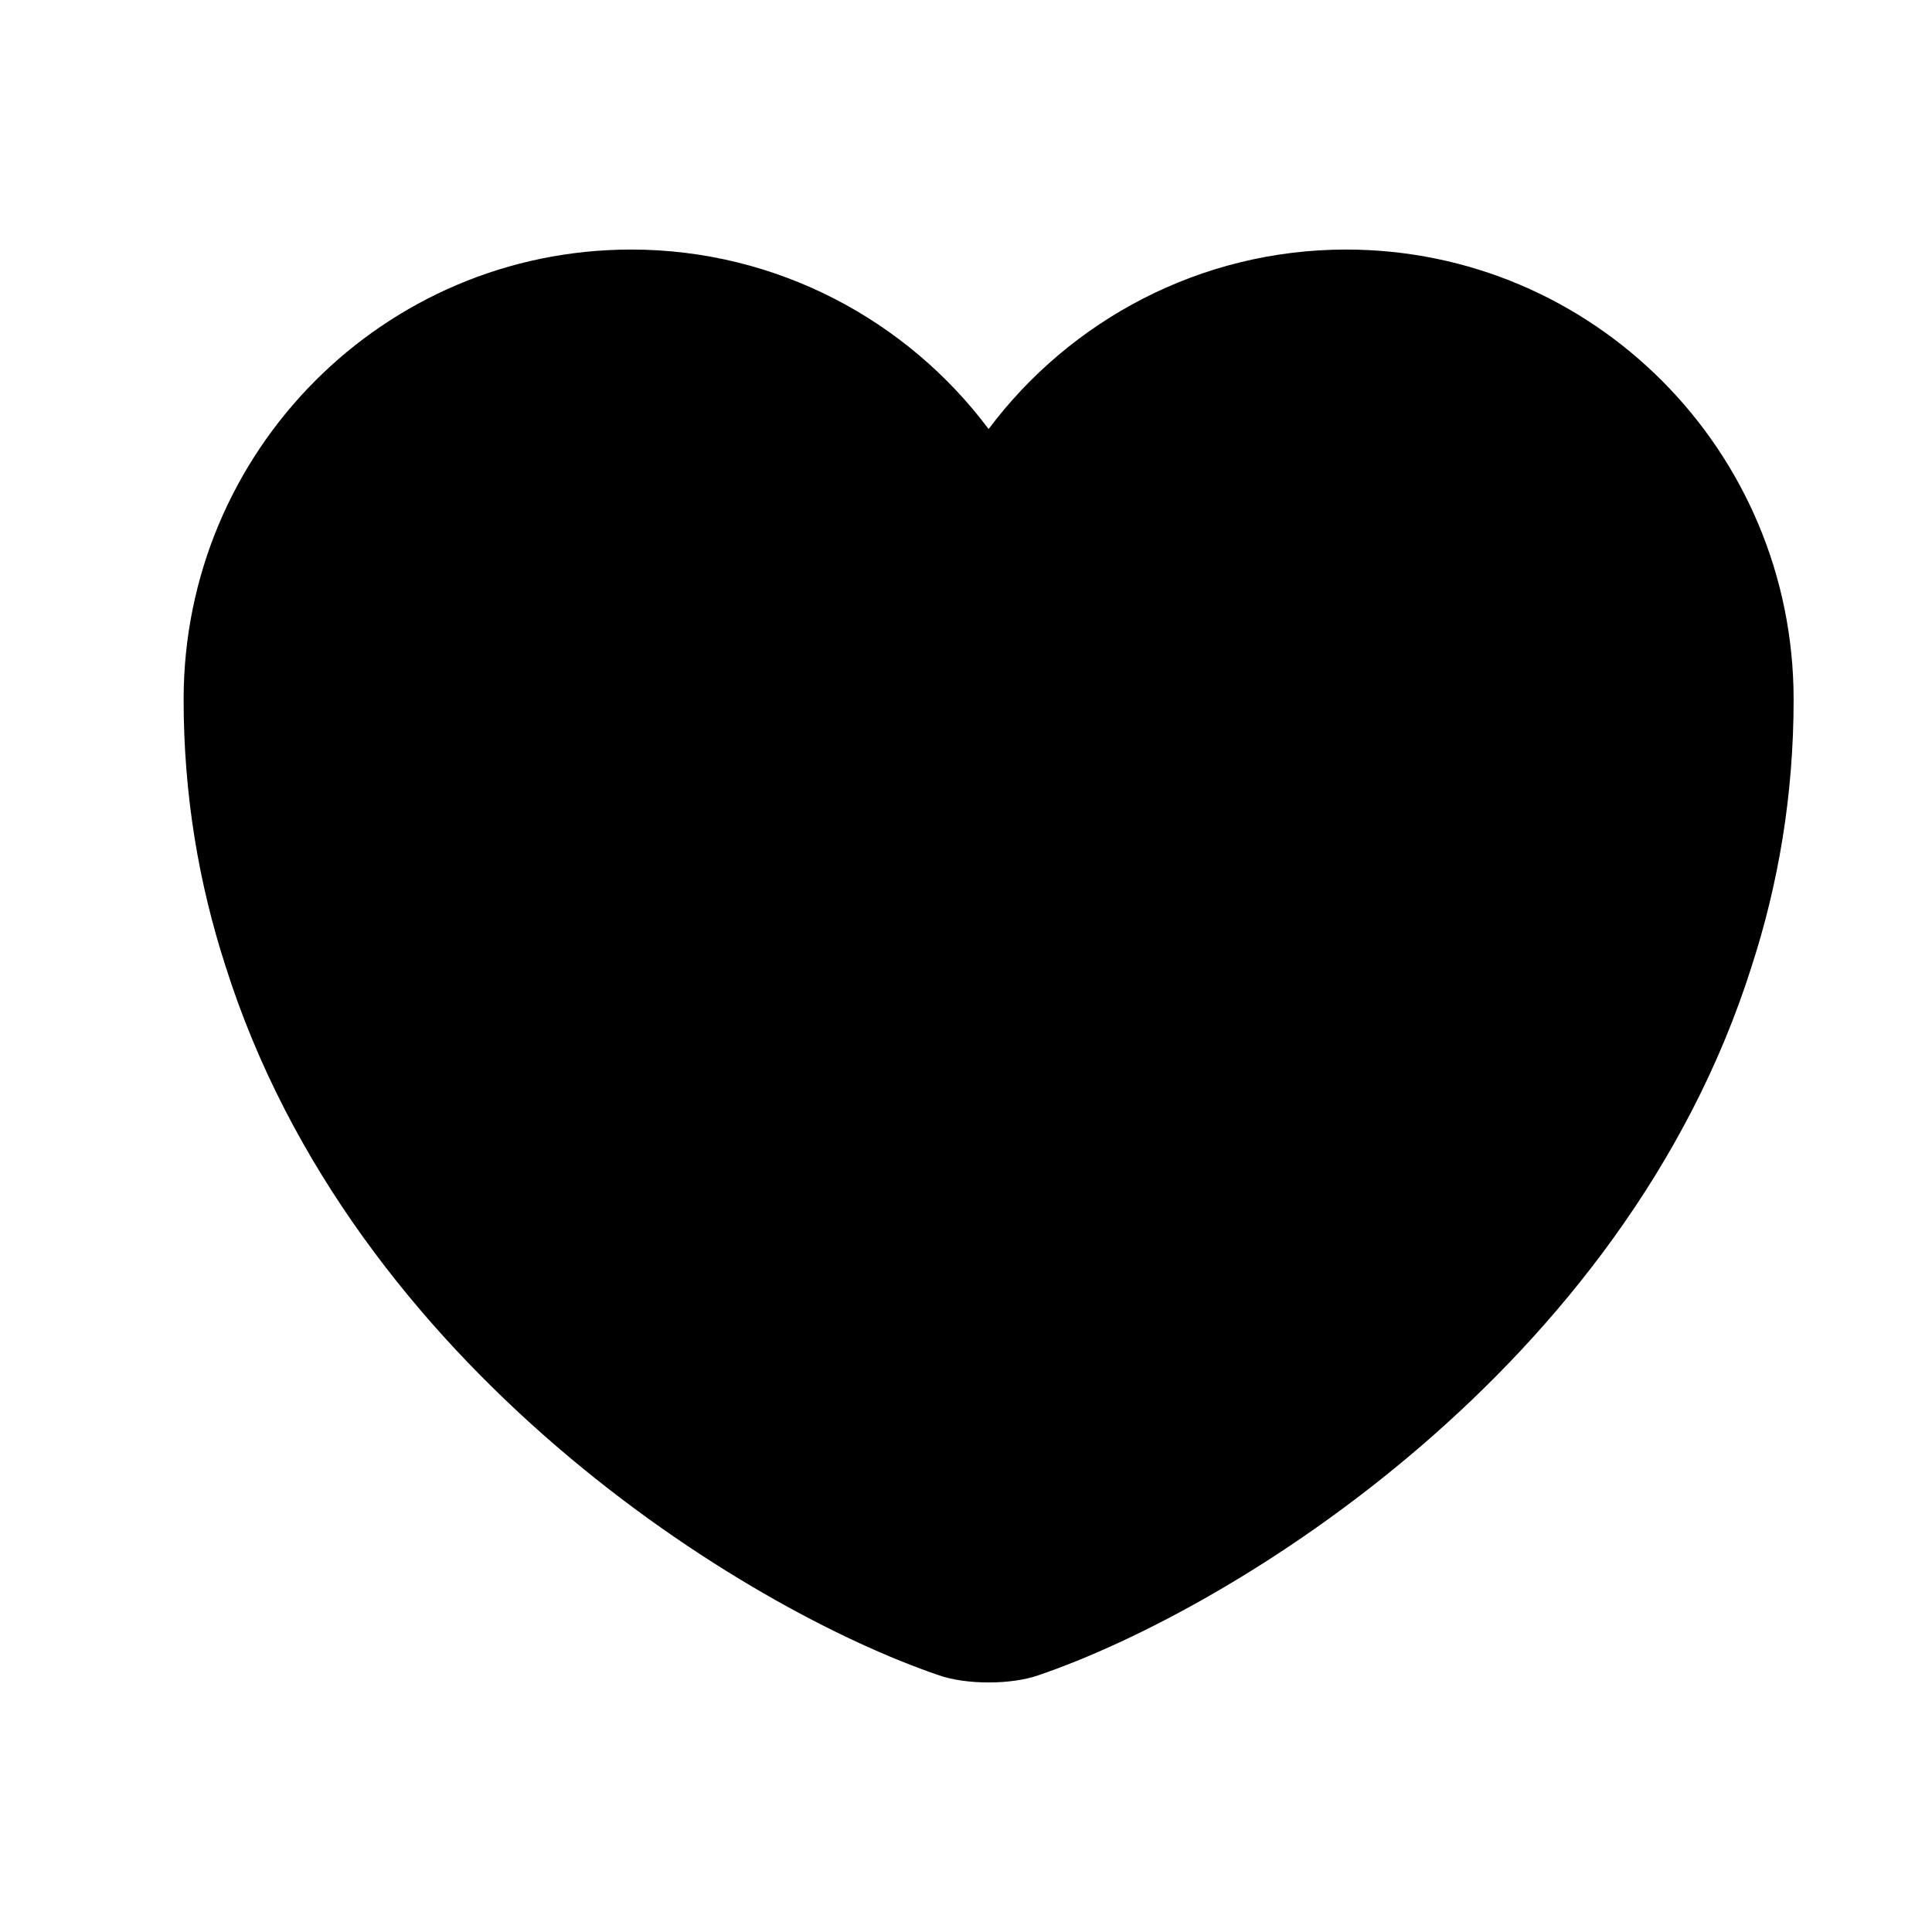 <svg width="24" height="24" viewBox="0 0 24 24" fill="none" xmlns="http://www.w3.org/2000/svg">
<path d="M16.721 3.1C14.911 3.1 13.291 3.98 12.281 5.33C11.271 3.98 9.651 3.1 7.841 3.1C4.771 3.1 2.281 5.6 2.281 8.69C2.281 9.88 2.471 10.98 2.801 12C4.381 17 9.251 19.99 11.661 20.81C12.001 20.93 12.561 20.93 12.901 20.81C15.311 19.99 20.181 17 21.761 12C22.091 10.98 22.281 9.88 22.281 8.69C22.281 5.6 19.791 3.1 16.721 3.1Z" fill="currentColor"/>
</svg>
